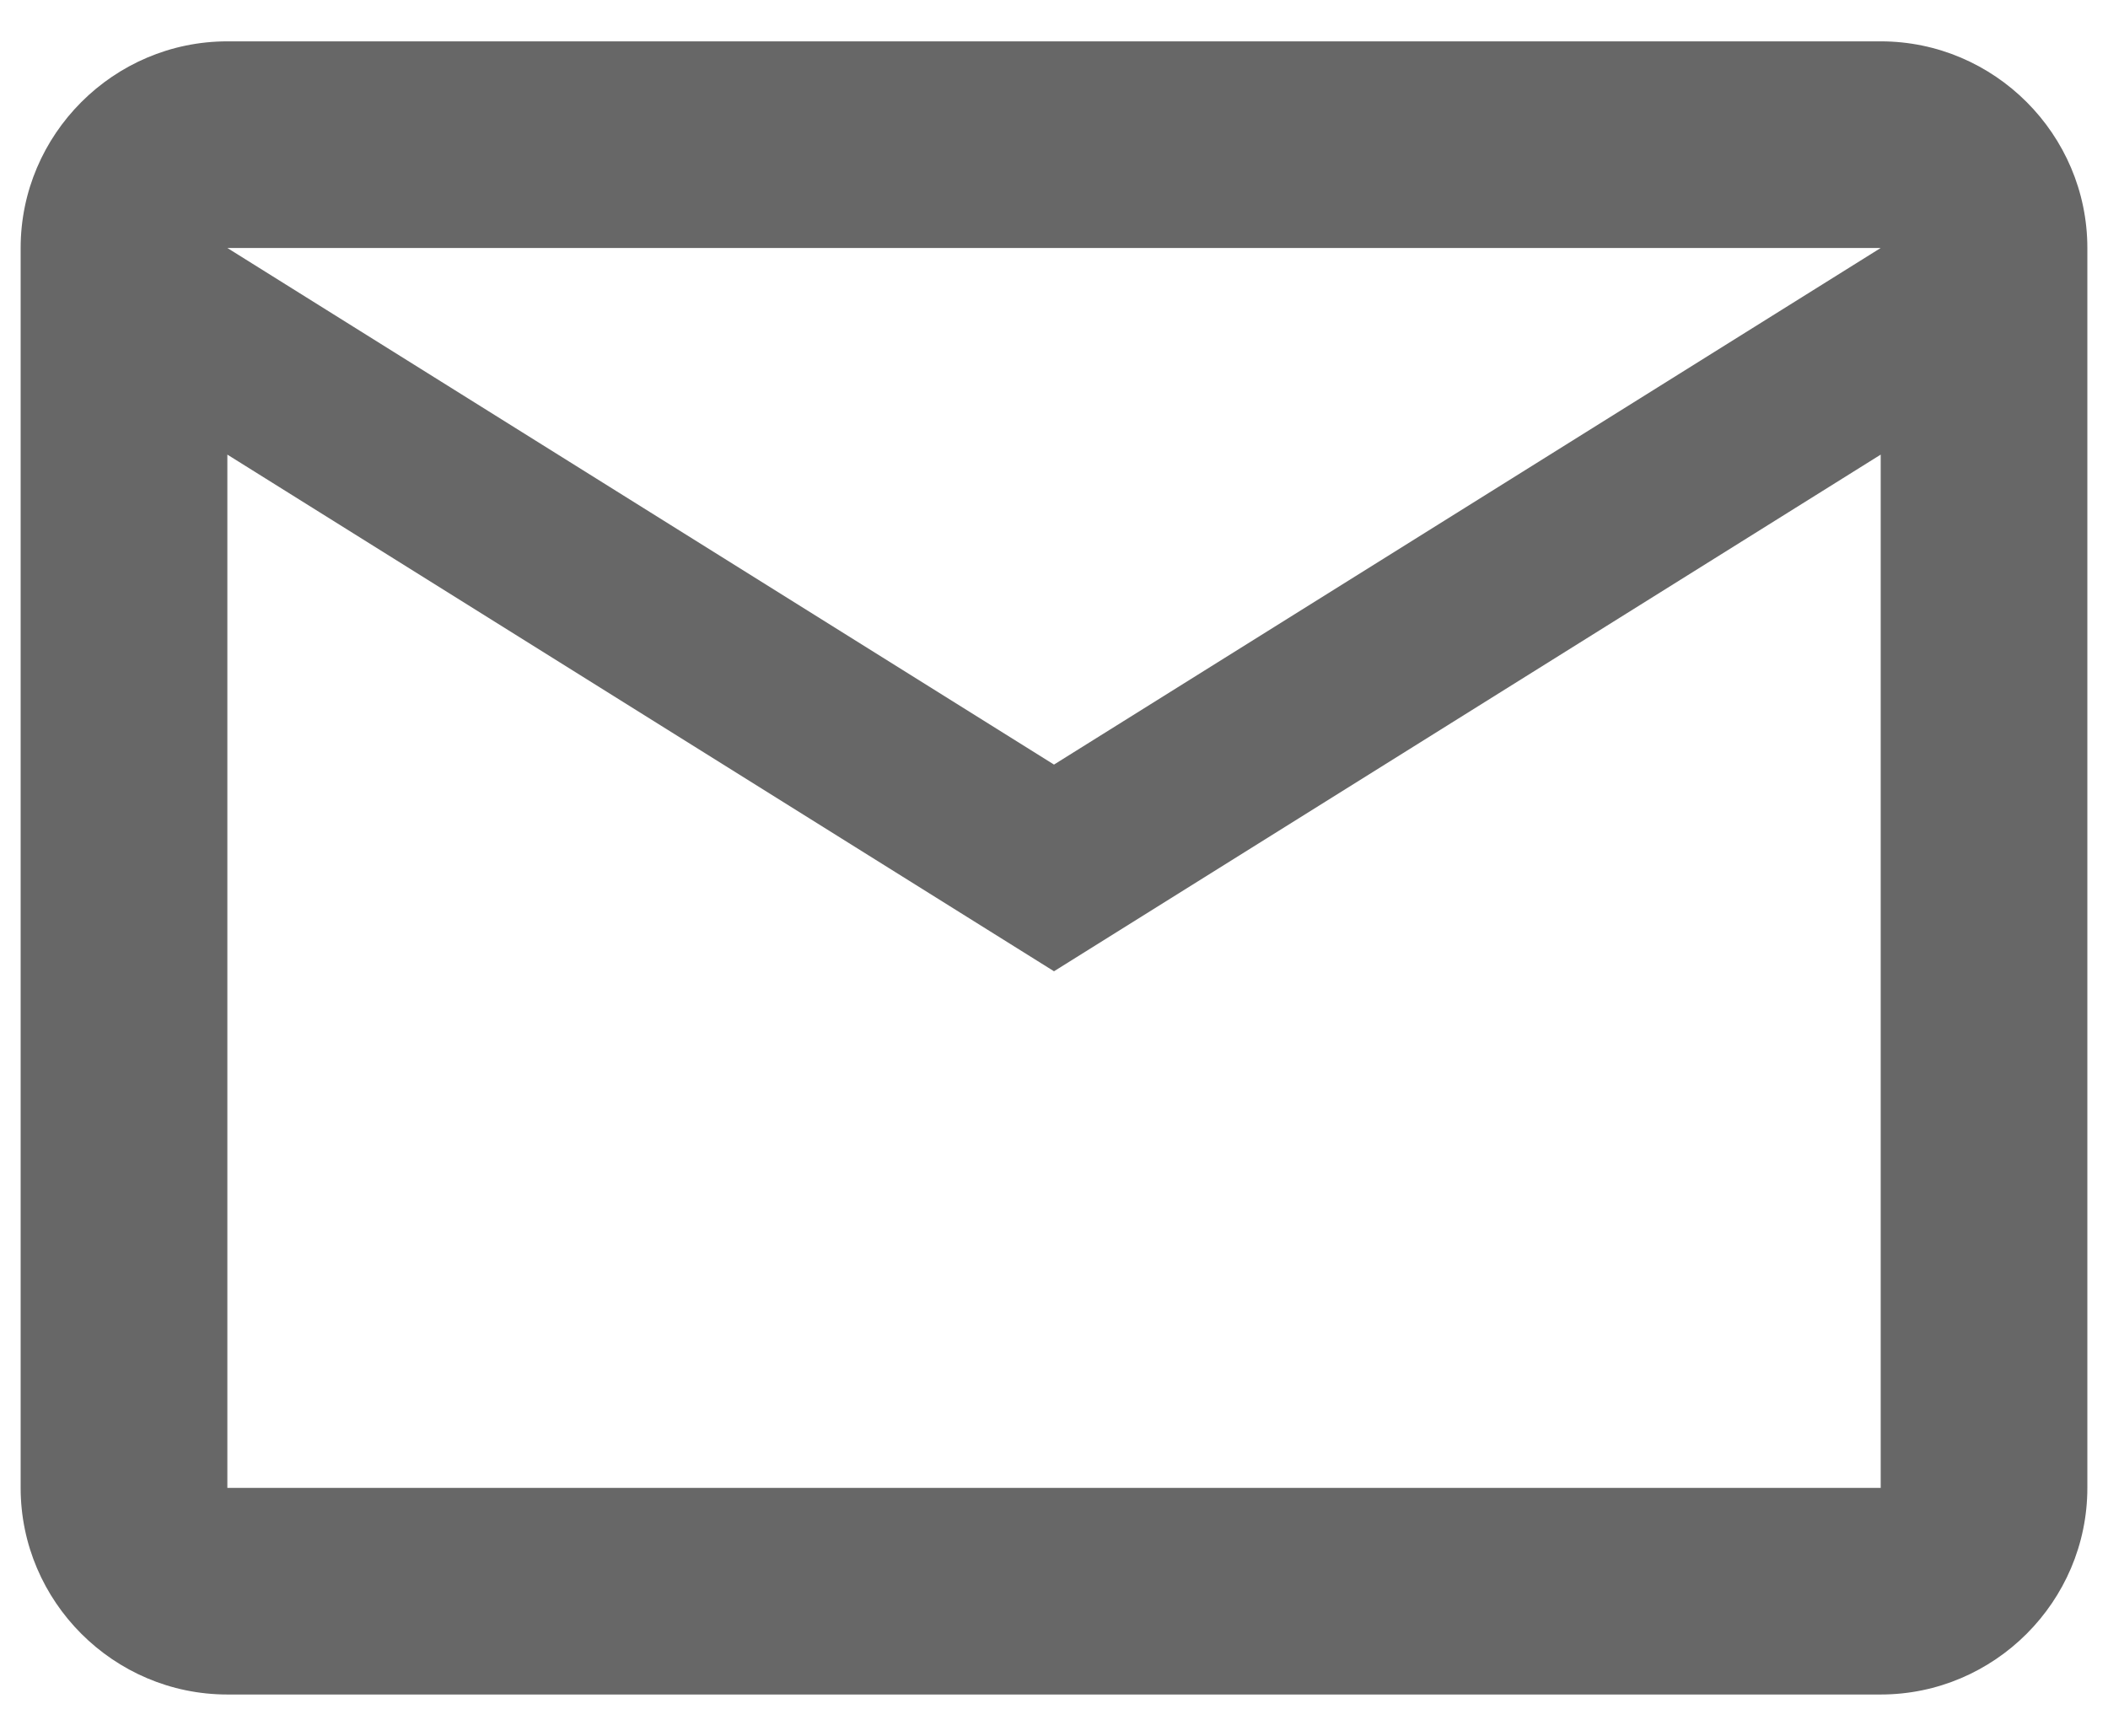 <svg width="34" height="28" viewBox="0 0 34 28" fill="none" xmlns="http://www.w3.org/2000/svg">
<path d="M33.667 4C33.667 2.167 32.167 0.667 30.334 0.667H3.667C1.833 0.667 0.333 2.167 0.333 4V24C0.333 25.833 1.833 27.333 3.667 27.333H30.334C32.167 27.333 33.667 25.833 33.667 24V4ZM30.334 4L17 12.333L3.667 4H30.334ZM30.334 24H3.667V7.333L17 15.667L30.334 7.333V24Z" fill="#676767"/>
</svg>
